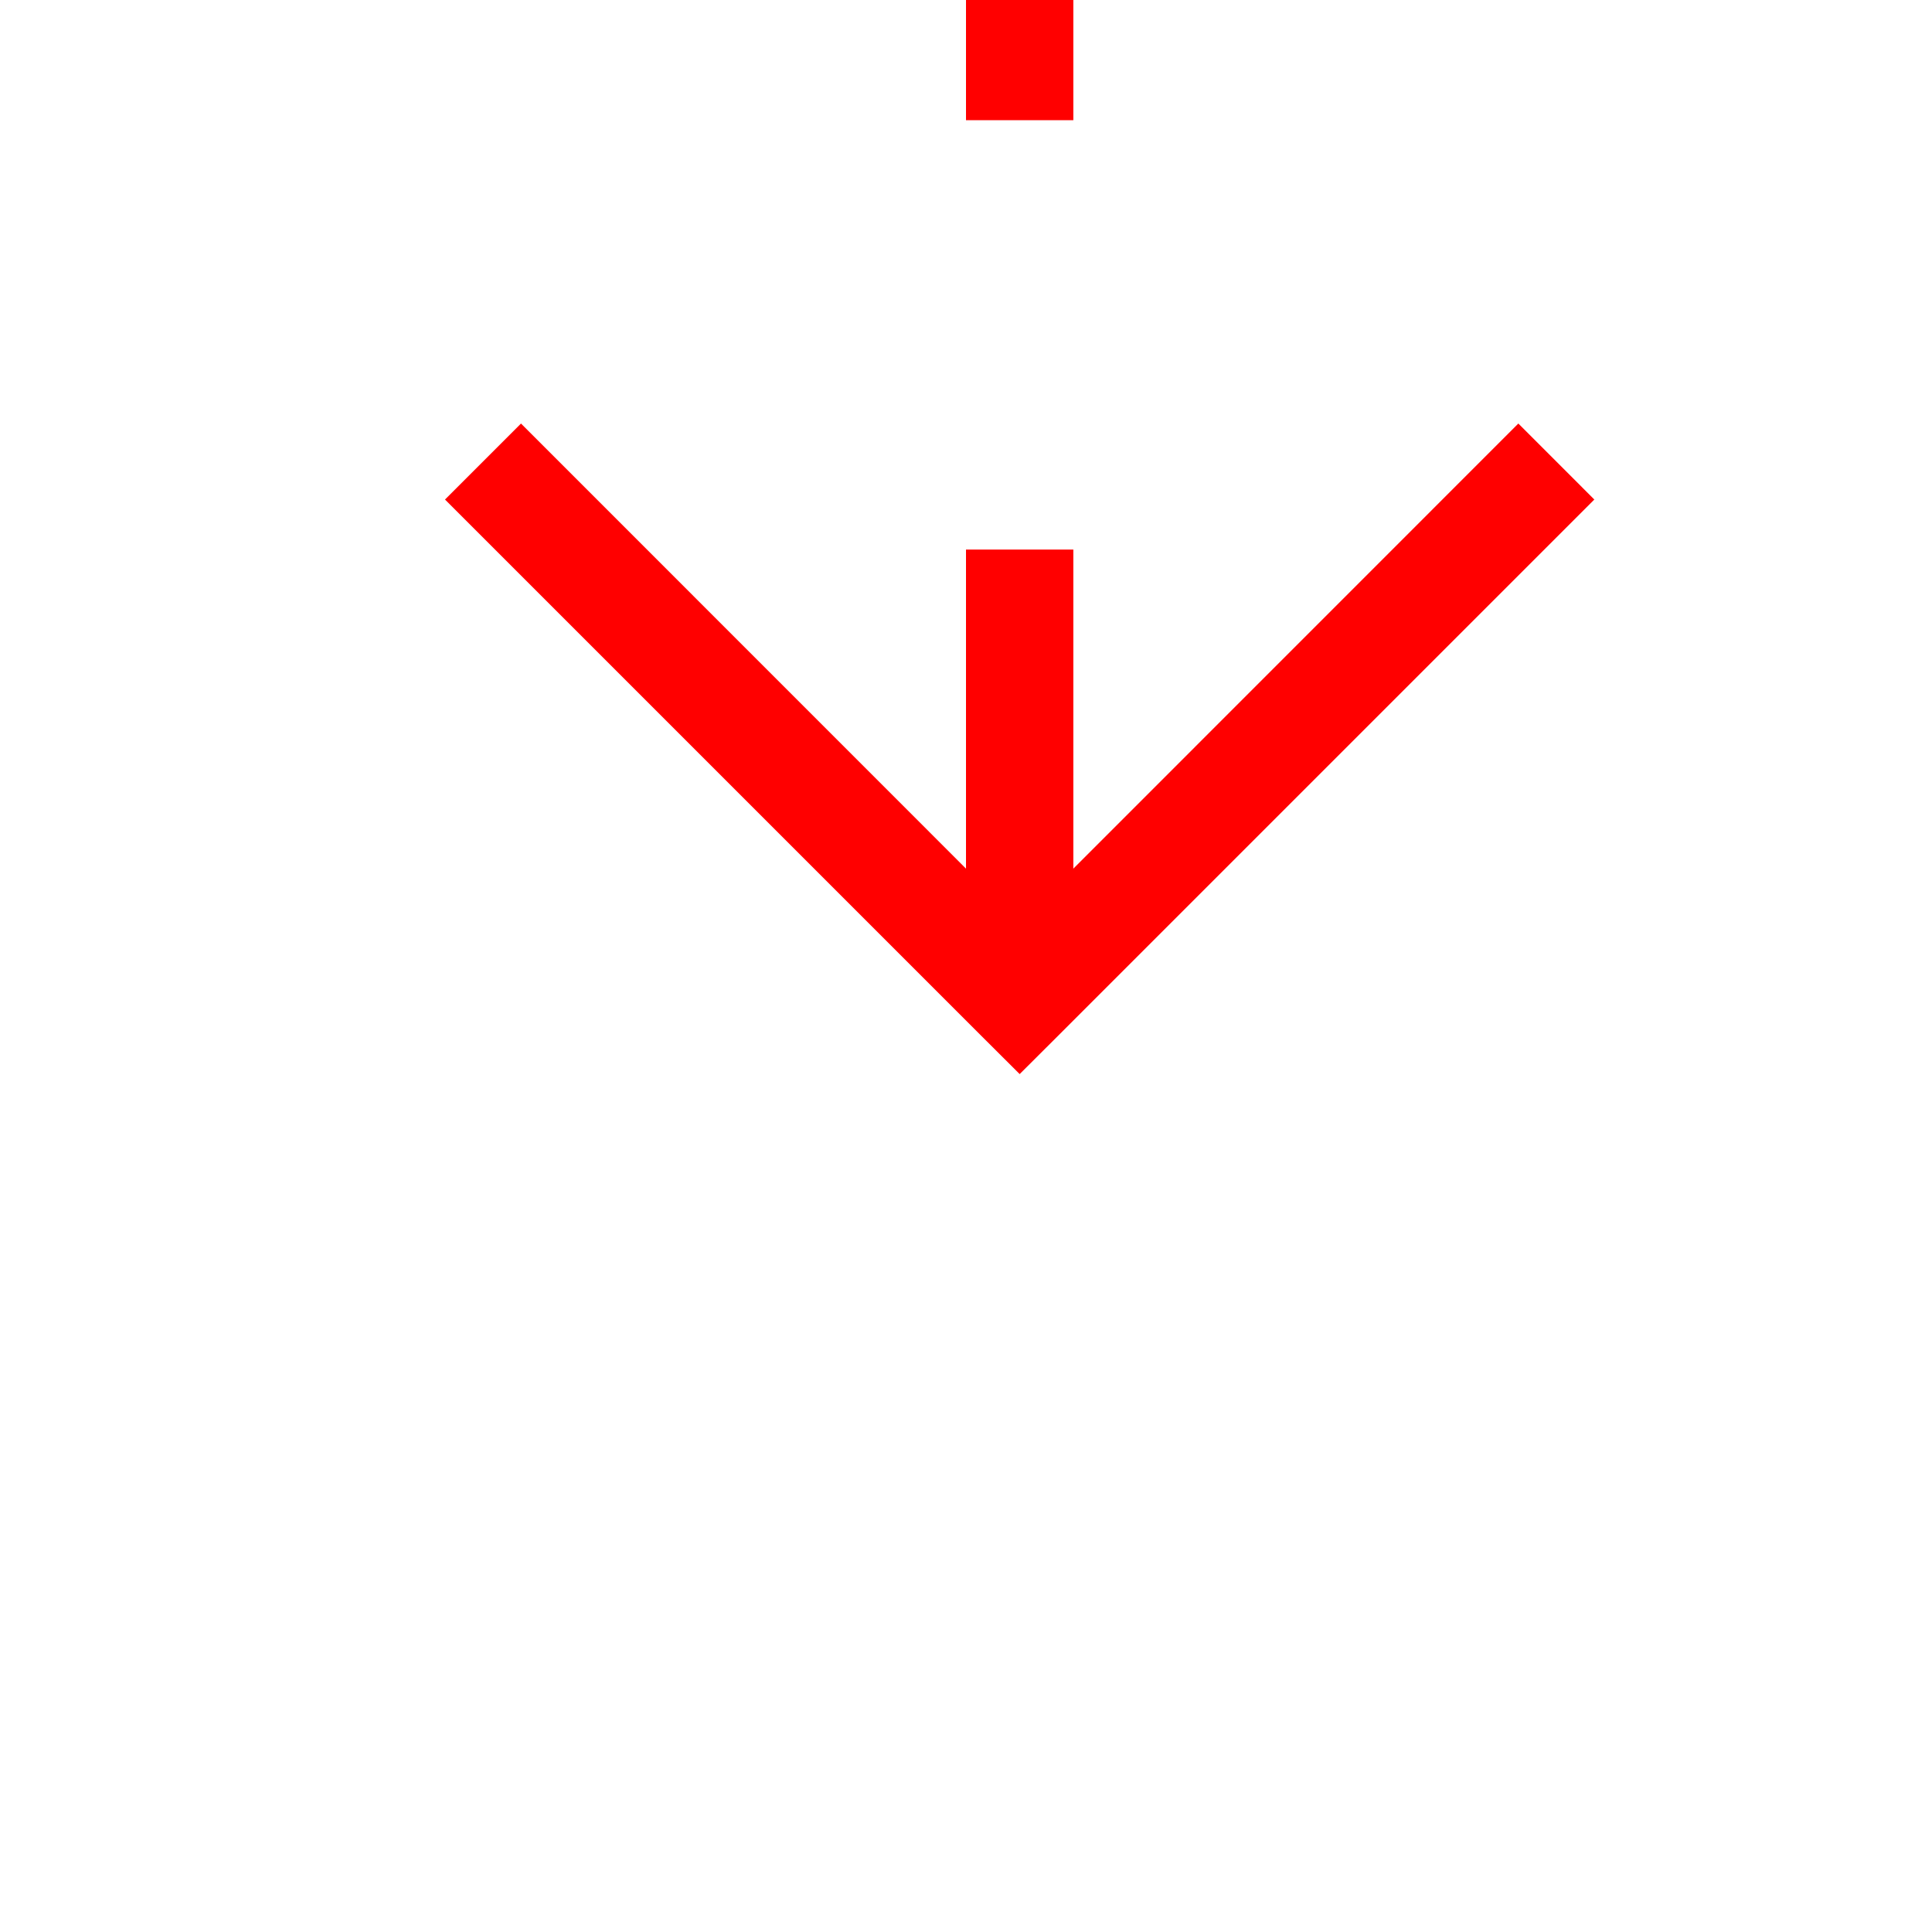 ﻿<?xml version="1.0" encoding="utf-8"?>
<svg version="1.1" xmlns:xlink="http://www.w3.org/1999/xlink" width="18px" height="18px" preserveAspectRatio="xMinYMid meet" viewBox="492 399  18 16" xmlns="http://www.w3.org/2000/svg">
  <path d="M 370 376.5  L 496 376.5  A 5 5 0 0 1 501.5 381.5 L 501.5 407  " stroke-width="1" stroke-dasharray="9,4" stroke="#ff0000" fill="none" />
  <path d="M 506.146 401.946  L 501.5 406.593  L 496.854 401.946  L 496.146 402.654  L 501.146 407.654  L 501.5 408.007  L 501.854 407.654  L 506.854 402.654  L 506.146 401.946  Z " fill-rule="nonzero" fill="#ff0000" stroke="none" />
</svg>